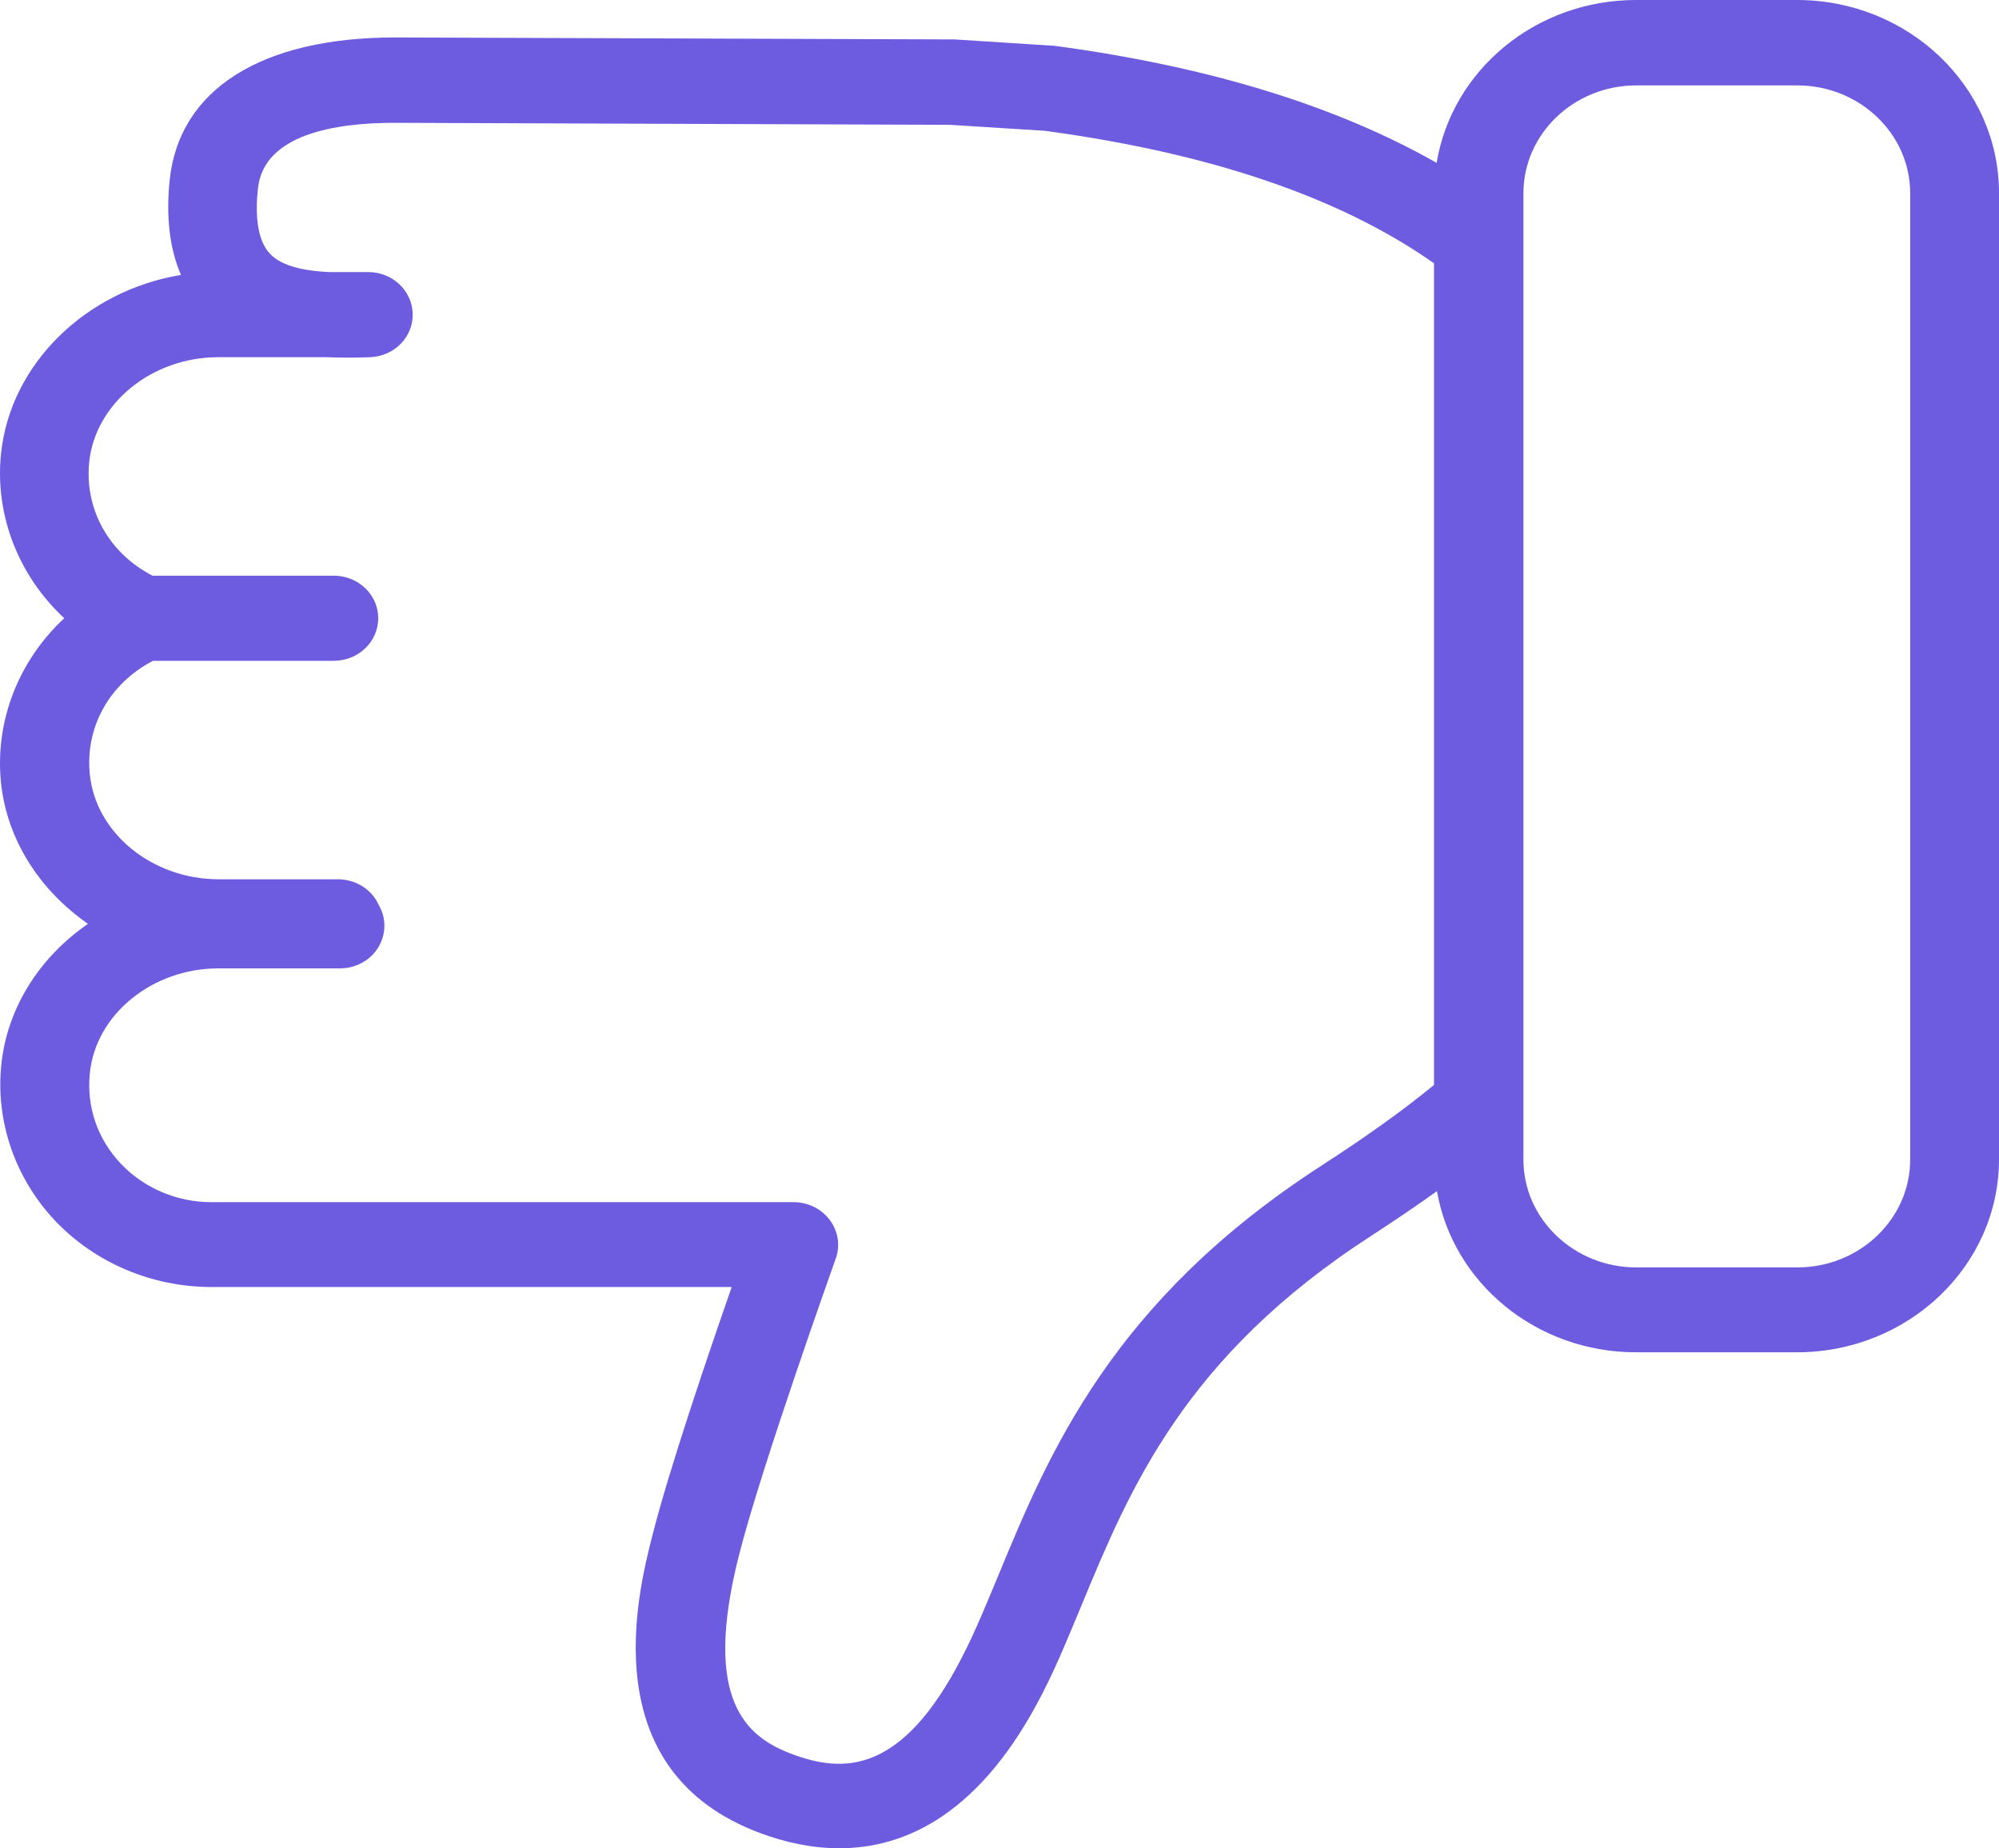 <svg width="53" height="49" viewBox="0 0 53 49" fill="none" xmlns="http://www.w3.org/2000/svg">
<path d="M0.026 20.746C-0.14 19.098 0.506 17.504 1.703 16.39C0.506 15.277 -0.14 13.682 0.026 12.035C0.27 9.643 2.286 7.702 4.798 7.289C4.499 6.597 4.397 5.754 4.499 4.769C4.751 2.369 6.933 0.993 10.477 0.993L25.237 1.045H25.308L27.899 1.211C27.899 1.211 27.954 1.211 27.985 1.218C32.073 1.768 35.444 2.813 38.09 4.318C38.492 1.873 40.705 0 43.375 0H47.644C50.598 0 53 2.294 53 5.115V30.736C53 33.557 50.598 35.851 47.644 35.851H43.375C40.721 35.851 38.516 34.001 38.099 31.578C37.563 31.962 36.988 32.353 36.374 32.752C31.404 35.956 29.954 39.469 28.671 42.568C28.332 43.381 28.017 44.156 27.647 44.878C26.024 48.06 24.039 49 22.252 49C21.504 49 20.795 48.834 20.165 48.601C15.714 46.954 16.904 42.245 17.298 40.703C17.731 38.988 18.762 35.949 19.4 34.121H5.609C4.034 34.121 2.522 33.482 1.466 32.368C0.411 31.255 -0.117 29.75 0.033 28.246C0.183 26.712 1.065 25.365 2.333 24.492C1.065 23.613 0.182 22.274 0.025 20.739L0.026 20.746ZM40.391 30.743C40.391 32.322 41.737 33.601 43.384 33.601H47.652C49.306 33.601 50.645 32.315 50.645 30.743V5.122C50.645 3.543 49.299 2.264 47.652 2.264H43.384C41.73 2.264 40.391 3.55 40.391 5.122V30.743ZM4.058 15.262H8.847C9.501 15.262 10.028 15.766 10.028 16.39C10.028 17.015 9.501 17.519 8.847 17.519H4.058C2.908 18.113 2.255 19.271 2.381 20.528C2.538 22.092 4.042 23.311 5.799 23.311H8.957C9.398 23.311 9.808 23.544 10.005 23.92L10.06 24.025C10.249 24.371 10.233 24.792 10.02 25.131C9.808 25.47 9.422 25.673 9.012 25.673H5.791C4.035 25.673 2.53 26.899 2.381 28.463C2.294 29.351 2.585 30.201 3.208 30.855C3.822 31.502 4.696 31.871 5.602 31.871H21.039C21.417 31.871 21.78 32.044 22 32.345C22.221 32.638 22.284 33.022 22.158 33.368C22.142 33.42 20.197 38.844 19.59 41.243C18.621 45.065 19.771 46.05 21.015 46.509C22.339 46.998 23.906 47.073 25.521 43.906C25.851 43.267 26.151 42.53 26.474 41.755C27.812 38.52 29.482 34.489 35.051 30.893C36.201 30.148 37.177 29.456 38.02 28.764V6.98C35.547 5.242 32.113 4.061 27.694 3.467L25.182 3.309L10.461 3.256C8.894 3.256 6.988 3.557 6.838 5.002C6.775 5.581 6.783 6.348 7.169 6.739C7.484 7.063 8.083 7.183 8.721 7.213H9.76C10.406 7.213 10.926 7.702 10.942 8.319C10.957 8.936 10.453 9.447 9.808 9.47C9.437 9.485 9.051 9.485 8.666 9.47H5.783C4.026 9.47 2.522 10.696 2.365 12.253C2.239 13.509 2.892 14.667 4.042 15.262L4.058 15.262Z" fill="#6D5BE0"/>
</svg>
